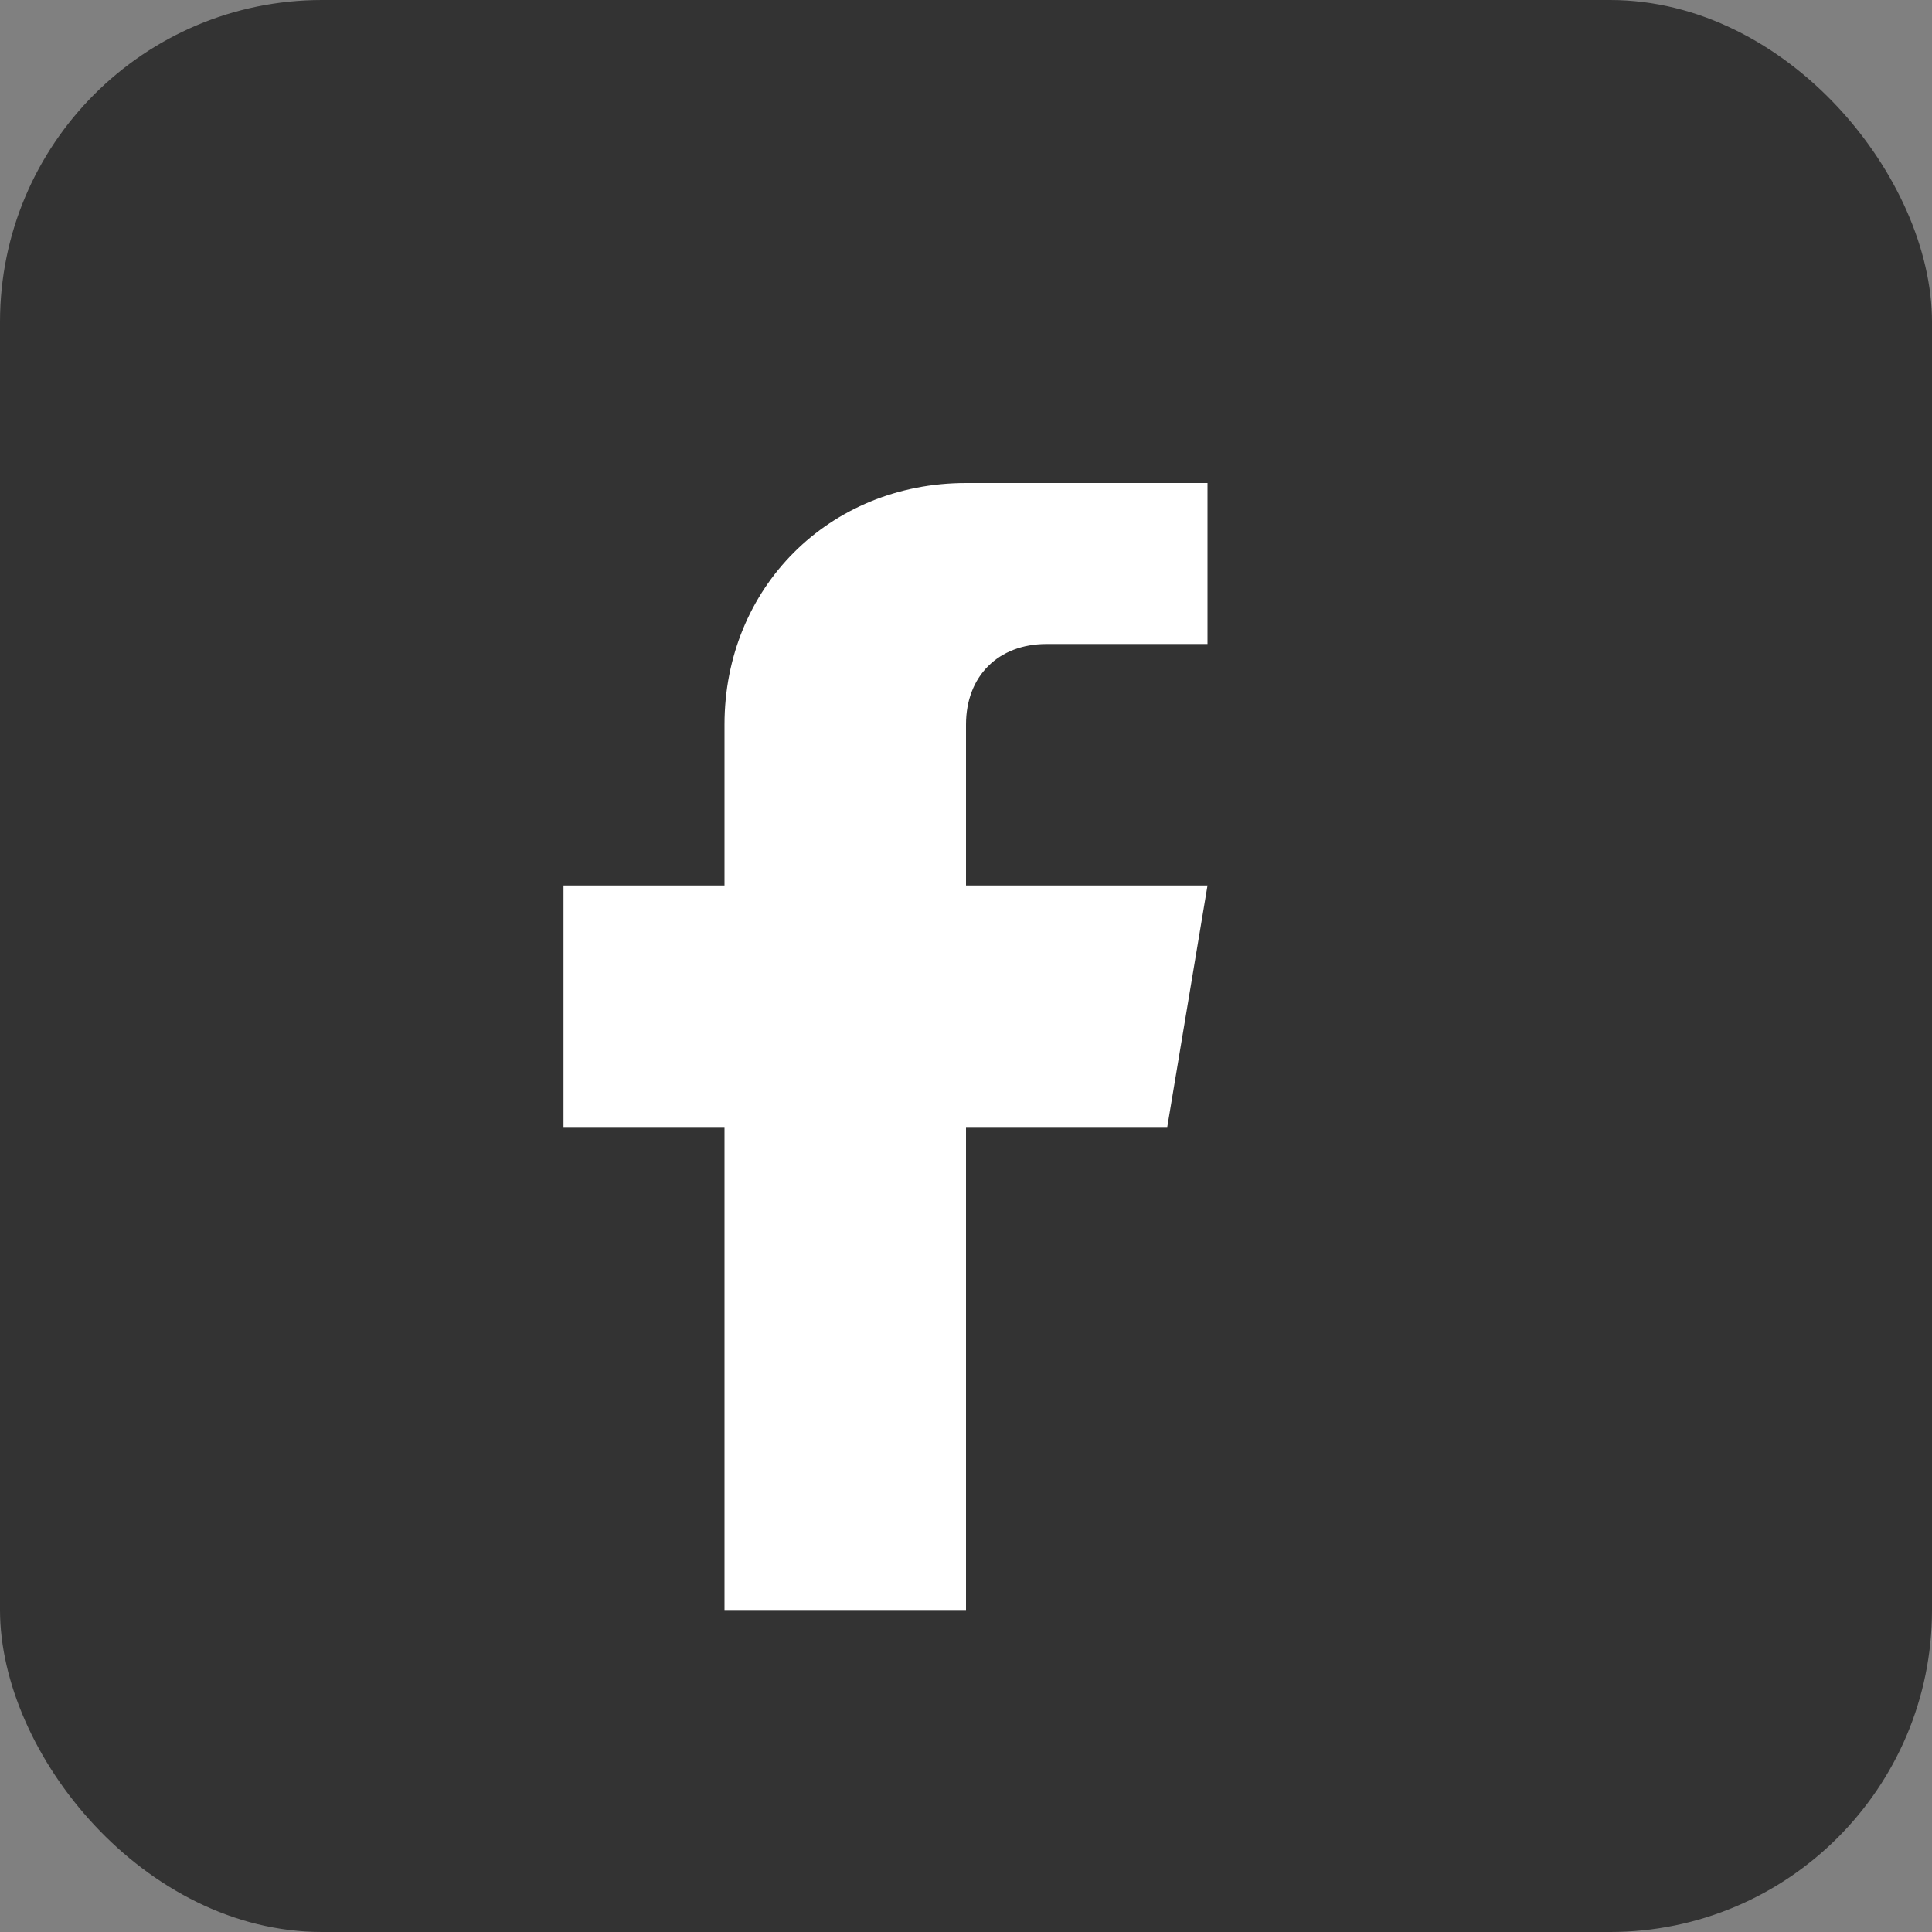 <svg xmlns="http://www.w3.org/2000/svg" viewBox="0 0 24 24"><rect x="0" y="0" width="24" height="24" fill="#808080" stroke="none"/><rect width="24" height="24" rx="4" fill="#333"/><path d="M15 8h-2c-.6 0-1 .4-1 1v2h3l-.5 3H12v6h-3v-6H7v-3h2V9c0-1.7 1.3-3 3-3h3v2z" fill="#fff"/></svg>